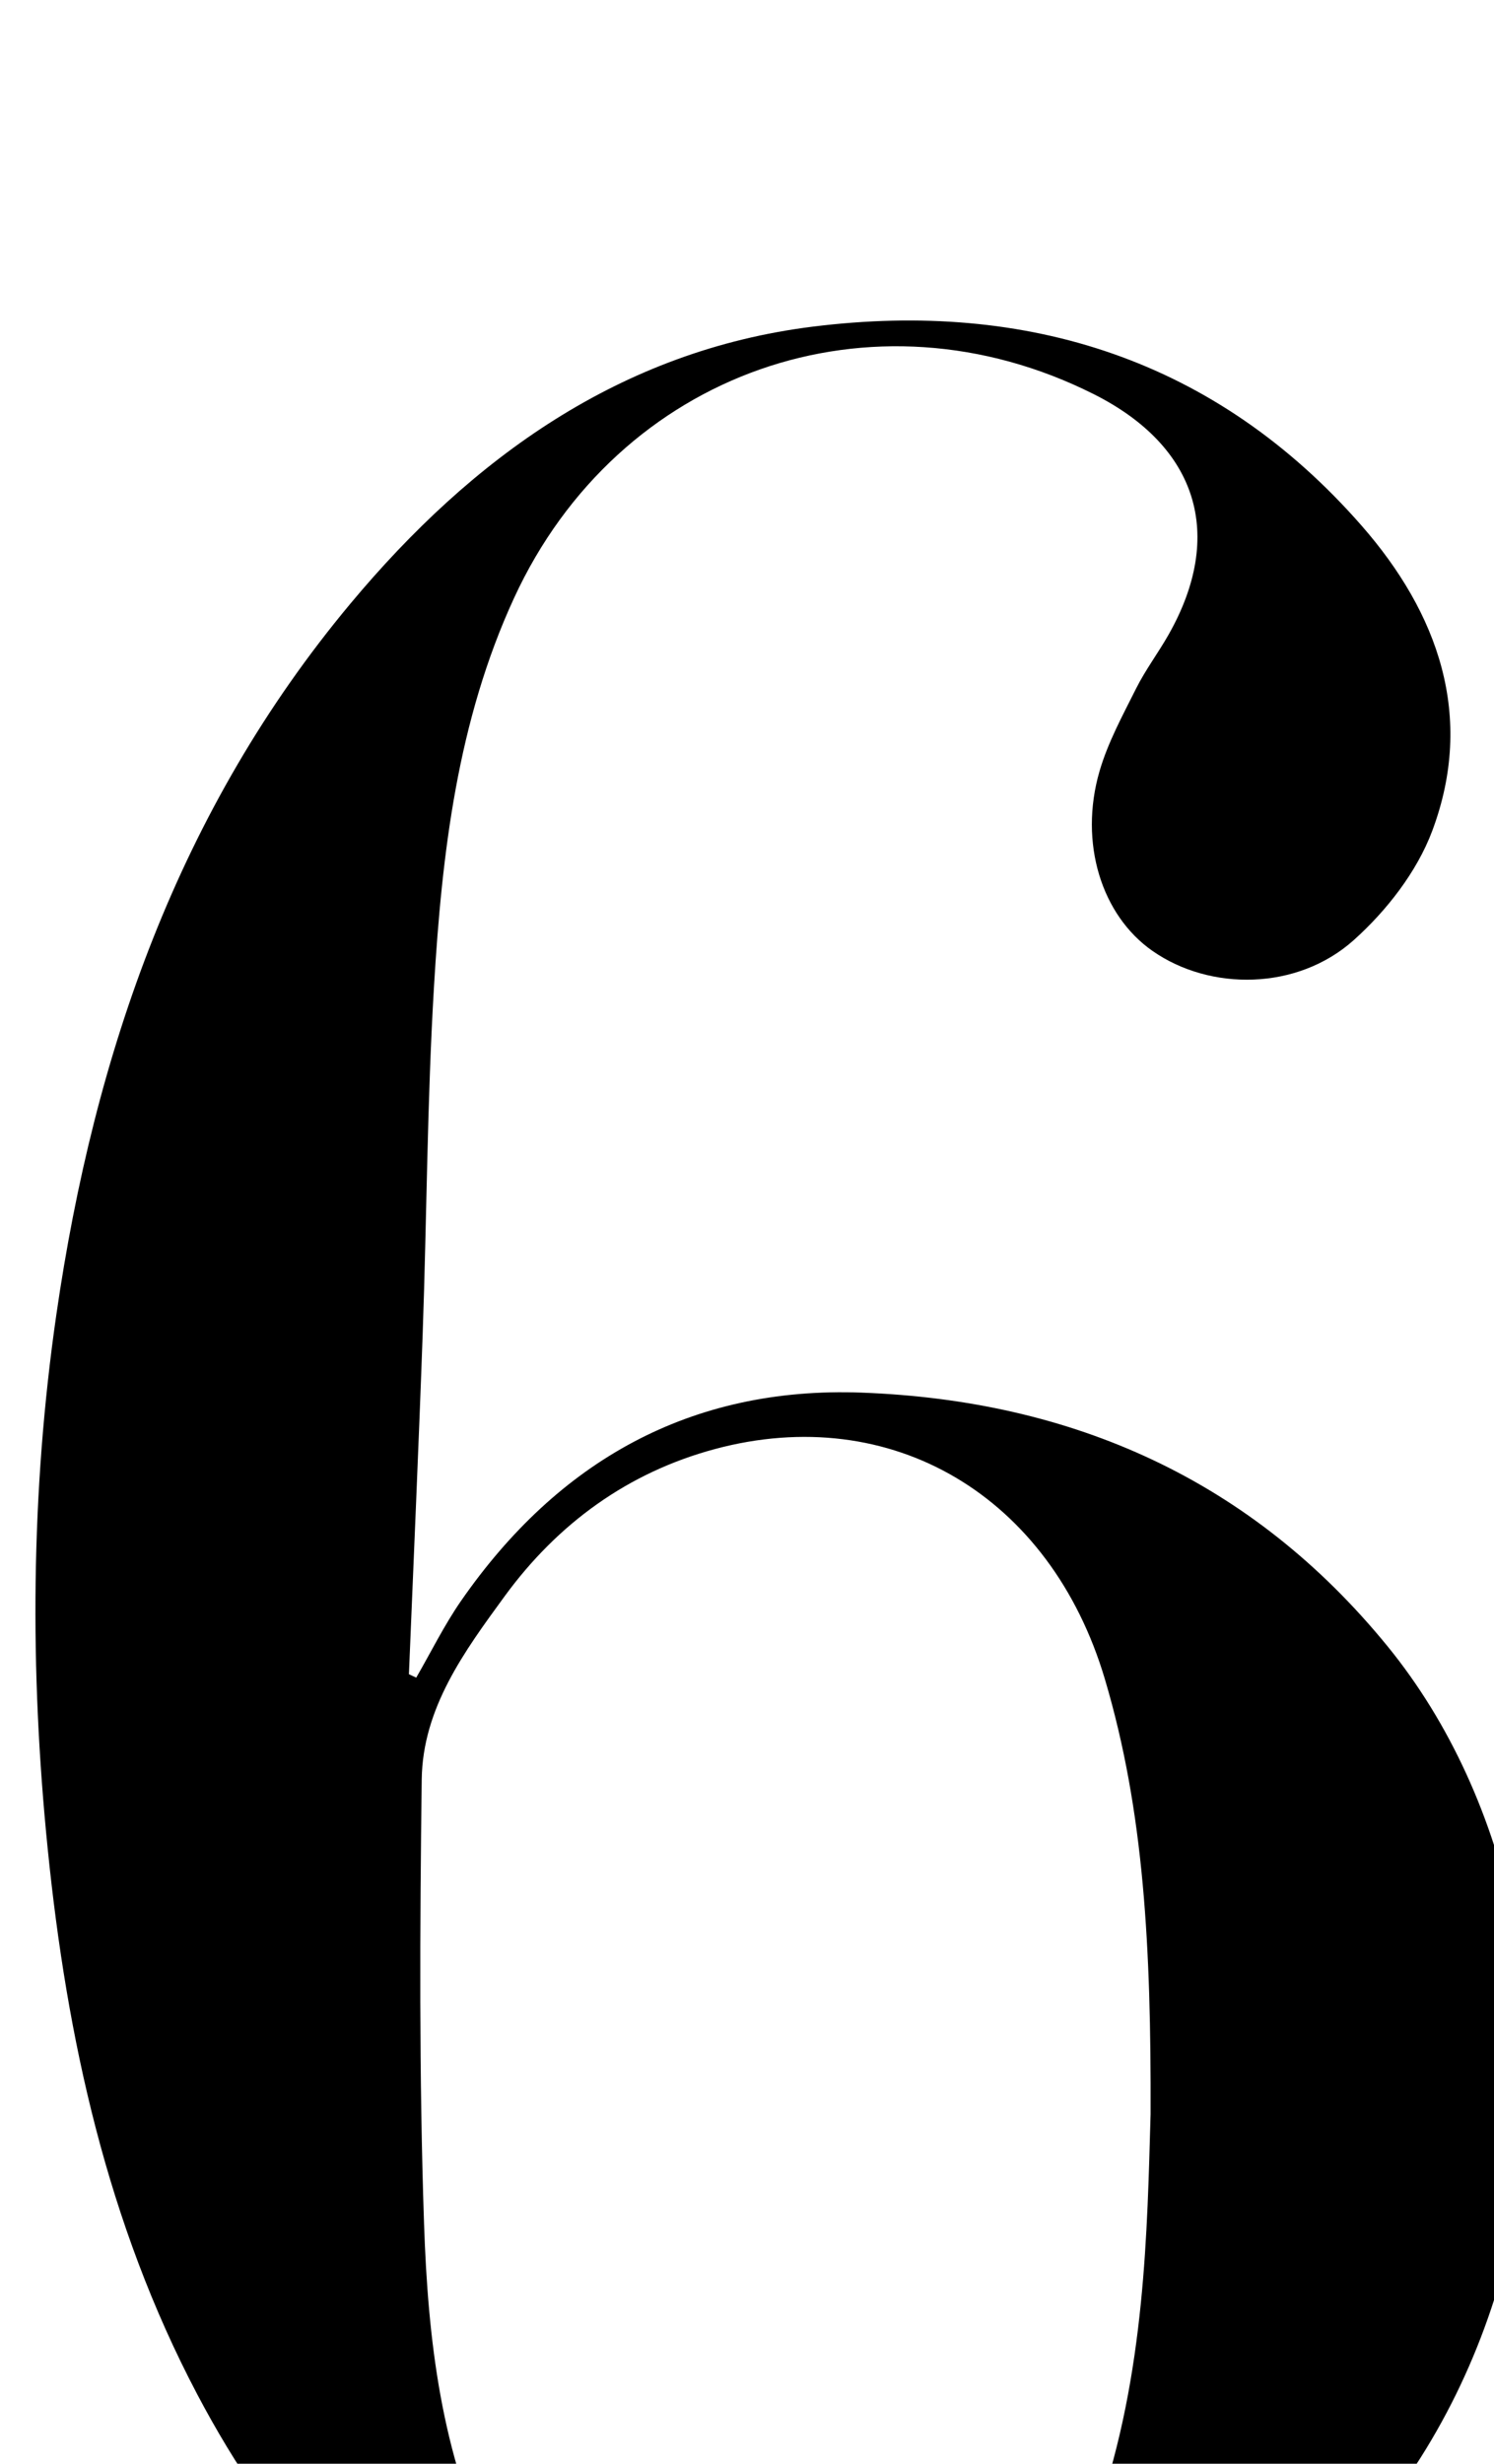 <?xml version="1.0" encoding="iso-8859-1"?>
<!-- Generator: Adobe Illustrator 25.2.1, SVG Export Plug-In . SVG Version: 6.00 Build 0)  -->
<svg version="1.1" xmlns="http://www.w3.org/2000/svg" xmlns:xlink="http://www.w3.org/1999/xlink" x="0px" y="0px"
	 viewBox="0 0 131.103 216.034" style="enable-background:new 0 0 131.103 216.034;" xml:space="preserve">
<g>
	<path d="M36.524,147.106c1.307-2.255,2.464-4.615,3.946-6.749c8.496-12.232,20.126-18.8,35.133-18.244
		c18.531,0.687,34.244,7.637,46.162,22.247c21.904,26.853,16.422,80.073-28.643,95.57c-15.562,5.352-31.291,6.162-46.724-0.882
		c-13.315-6.077-22.416-16.44-29.101-29.122c-7.885-14.958-11.429-31.164-13.112-47.82c-1.579-15.63-1.495-31.27,0.762-46.849
		C8.273,92.299,15.688,70.97,30.76,52.918c10.659-12.767,23.688-22.181,40.594-24.28c18.802-2.334,35.371,2.89,48.123,17.446
		c6.715,7.664,9.984,16.725,6.195,26.801c-1.341,3.565-4.001,6.977-6.874,9.548c-4.957,4.436-12.606,4.482-17.669,0.946
		c-4.46-3.115-6.464-9.465-4.647-15.739c0.731-2.522,2.028-4.897,3.214-7.265c0.817-1.631,1.931-3.11,2.836-4.7
		c4.988-8.771,2.566-16.539-6.561-21.118c-19.439-9.753-41.708-1.971-50.859,17.876c-4.967,10.772-6.329,22.372-7.025,34.018
		c-0.606,10.137-0.634,20.307-0.994,30.459c-0.353,9.967-0.802,19.93-1.209,29.895C36.097,146.905,36.31,147.006,36.524,147.106z
		 M100.968,185.373c0.045-14.584-0.563-26.531-4.011-38.135c-4.774-16.067-18.716-24.339-34.227-20.175
		c-7.628,2.048-13.787,6.53-18.444,12.902c-3.532,4.833-7.2,9.81-7.279,16.078c-0.162,12.976-0.233,25.967,0.204,38.934
		c0.341,10.139,1.495,20.26,6.069,29.587c6.575,13.407,20.202,19.616,34.107,15.375c9.895-3.018,15.645-10.252,18.919-19.693
		C100.517,208.105,100.672,195.439,100.968,185.373z"/>
</g>
</svg>
